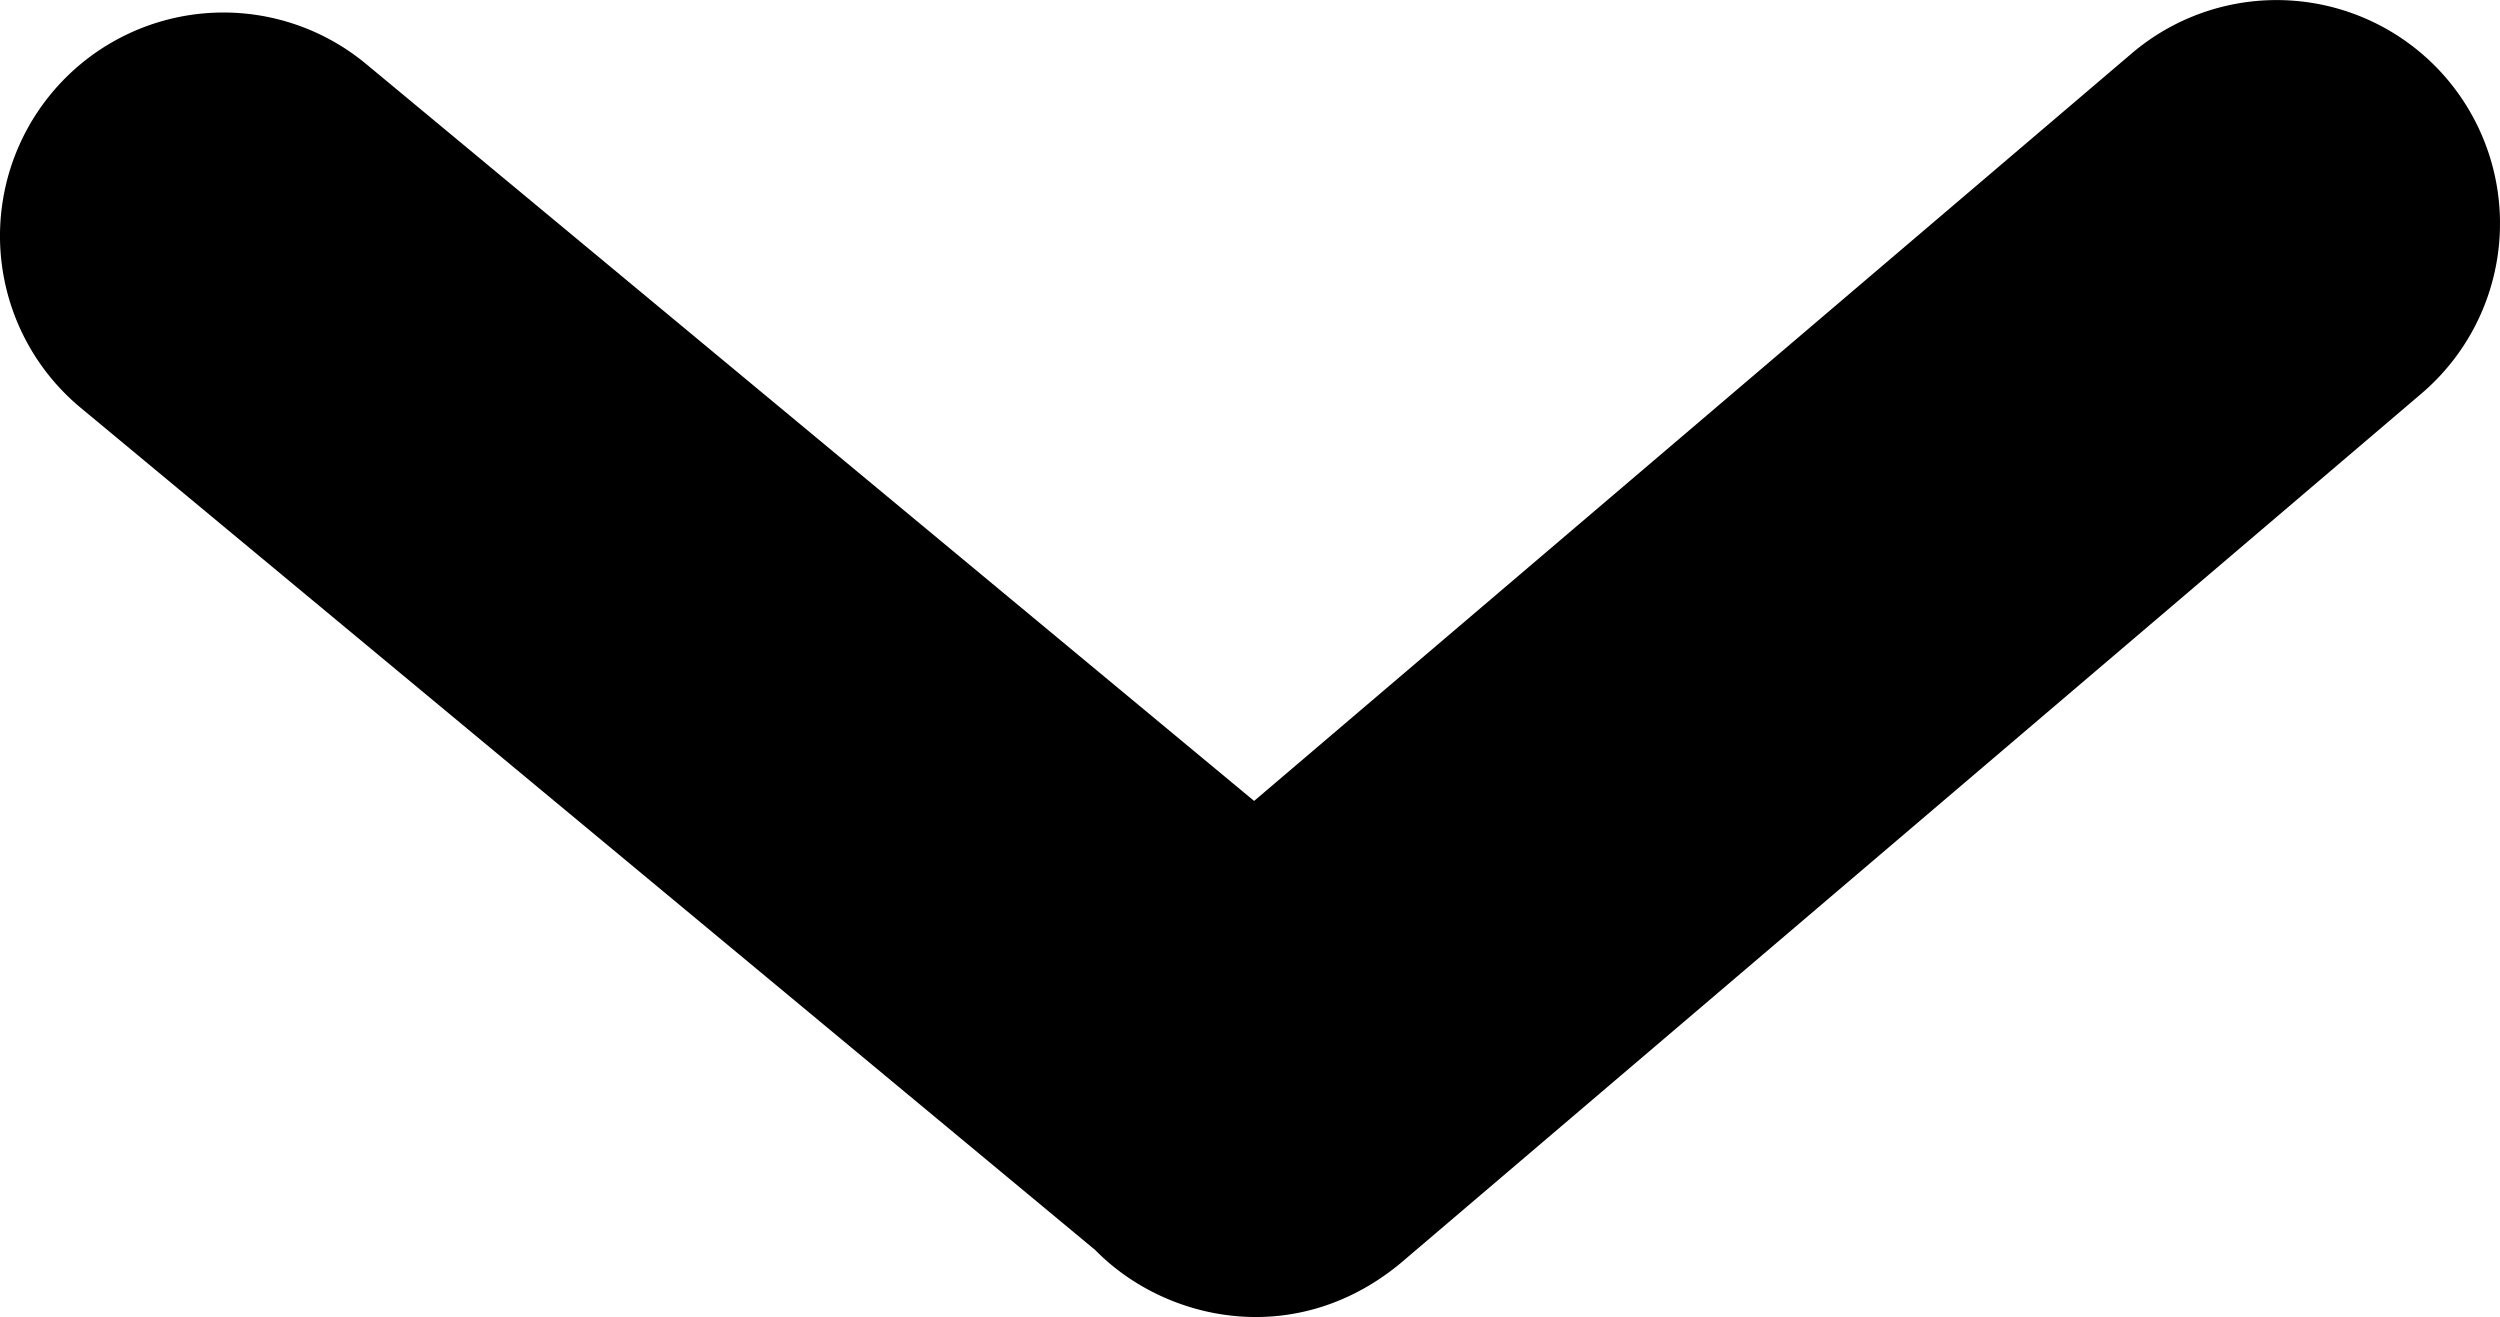 <svg id="Layer_1" data-name="Layer 1" xmlns="http://www.w3.org/2000/svg" viewBox="0 0 488.71 257.45"><title>icon-arrow2</title><path d="M280.84,367.46l198.28-168.9A43.68,43.68,0,0,0,484.05,137h0a43.68,43.68,0,0,0-61.57-4.93L250.92,278.2,77.33,134.14a43.68,43.68,0,0,0-61.5,5.72h0a43.66,43.66,0,0,0,5.72,61.5L219.87,366C233.94,380.36,260.21,385.7,280.84,367.46Z" transform="translate(-5.76 -121.63)"/></svg>